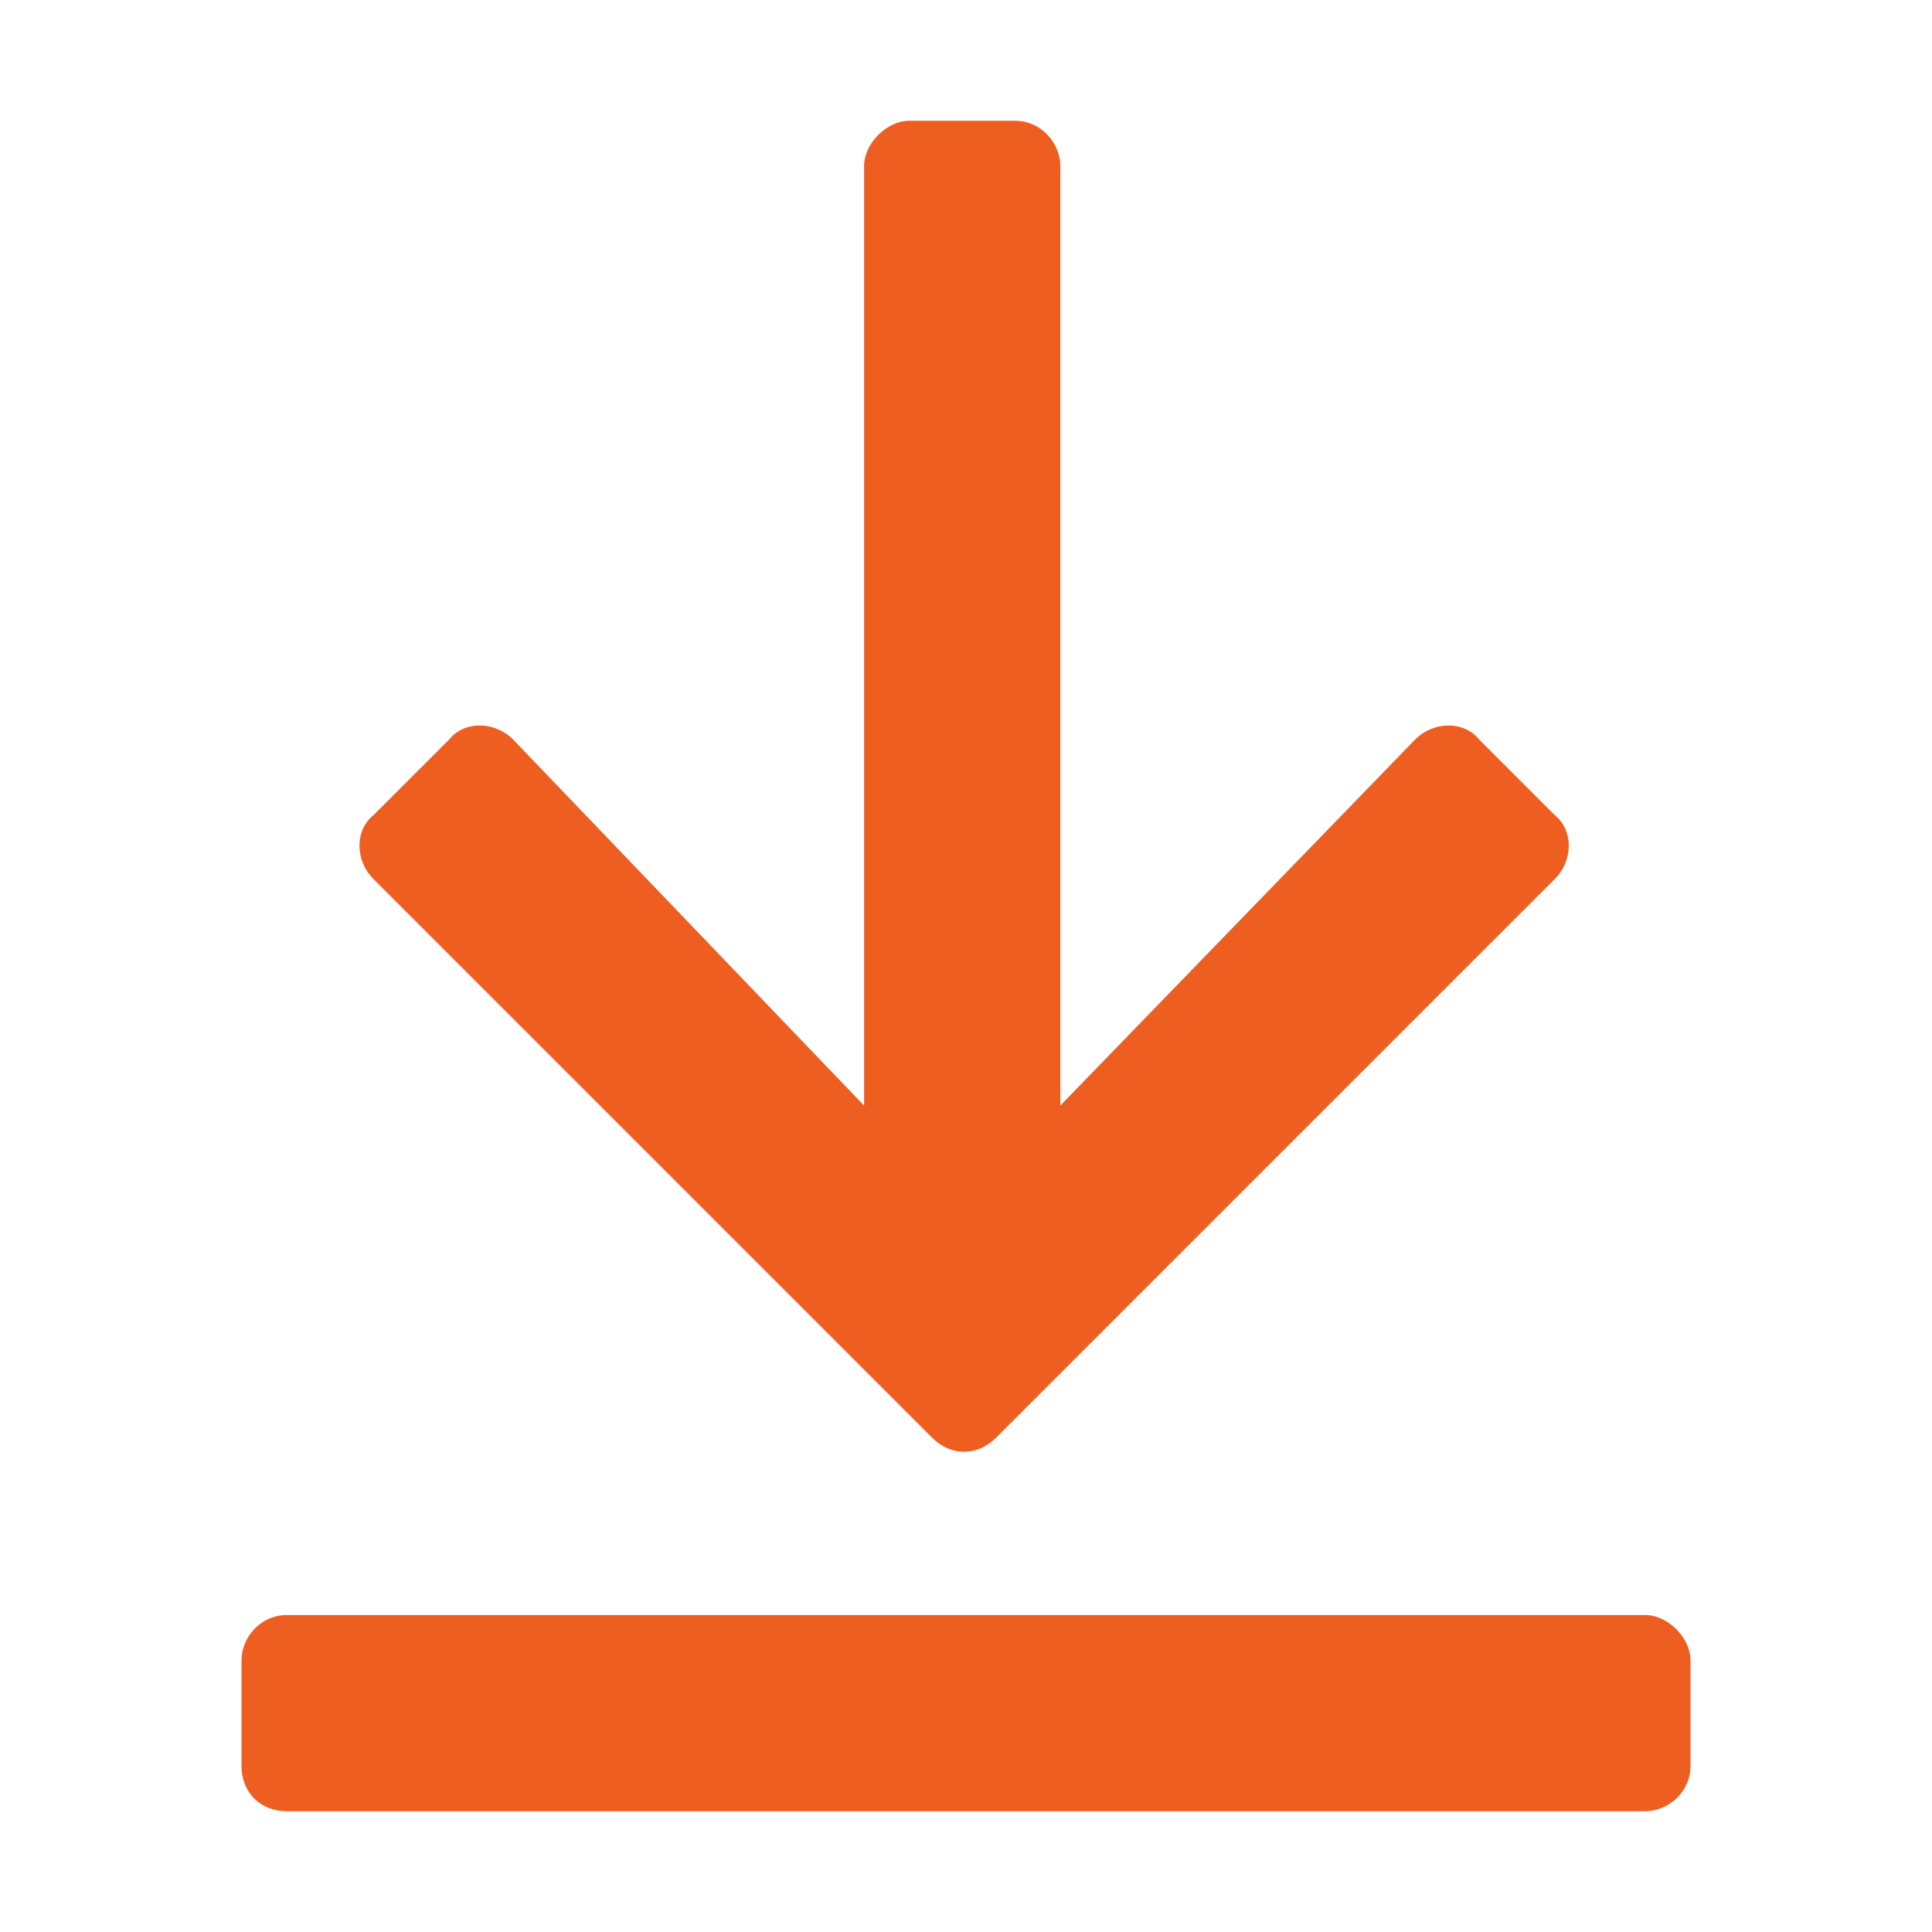 <svg width="16" height="16" viewBox="0 0 16 16" fill="none" xmlns="http://www.w3.org/2000/svg">
<path d="M12.875 7.281C13.031 7.125 13.031 6.875 12.875 6.75L12.25 6.125C12.125 5.969 11.875 5.969 11.719 6.125L8.781 9.156V1.375C8.781 1.188 8.625 1 8.406 1H7.531C7.344 1 7.156 1.188 7.156 1.375V9.156L4.25 6.125C4.094 5.969 3.844 5.969 3.719 6.125L3.094 6.75C2.938 6.875 2.938 7.125 3.094 7.281L7.719 11.906C7.875 12.062 8.094 12.062 8.25 11.906L12.875 7.281ZM13.625 13.375H2.375C2.156 13.375 2 13.562 2 13.75V14.625C2 14.844 2.156 15 2.375 15H13.625C13.812 15 14 14.844 14 14.625V13.75C14 13.562 13.812 13.375 13.625 13.375Z" fill="#EE5E20"/>
</svg>
